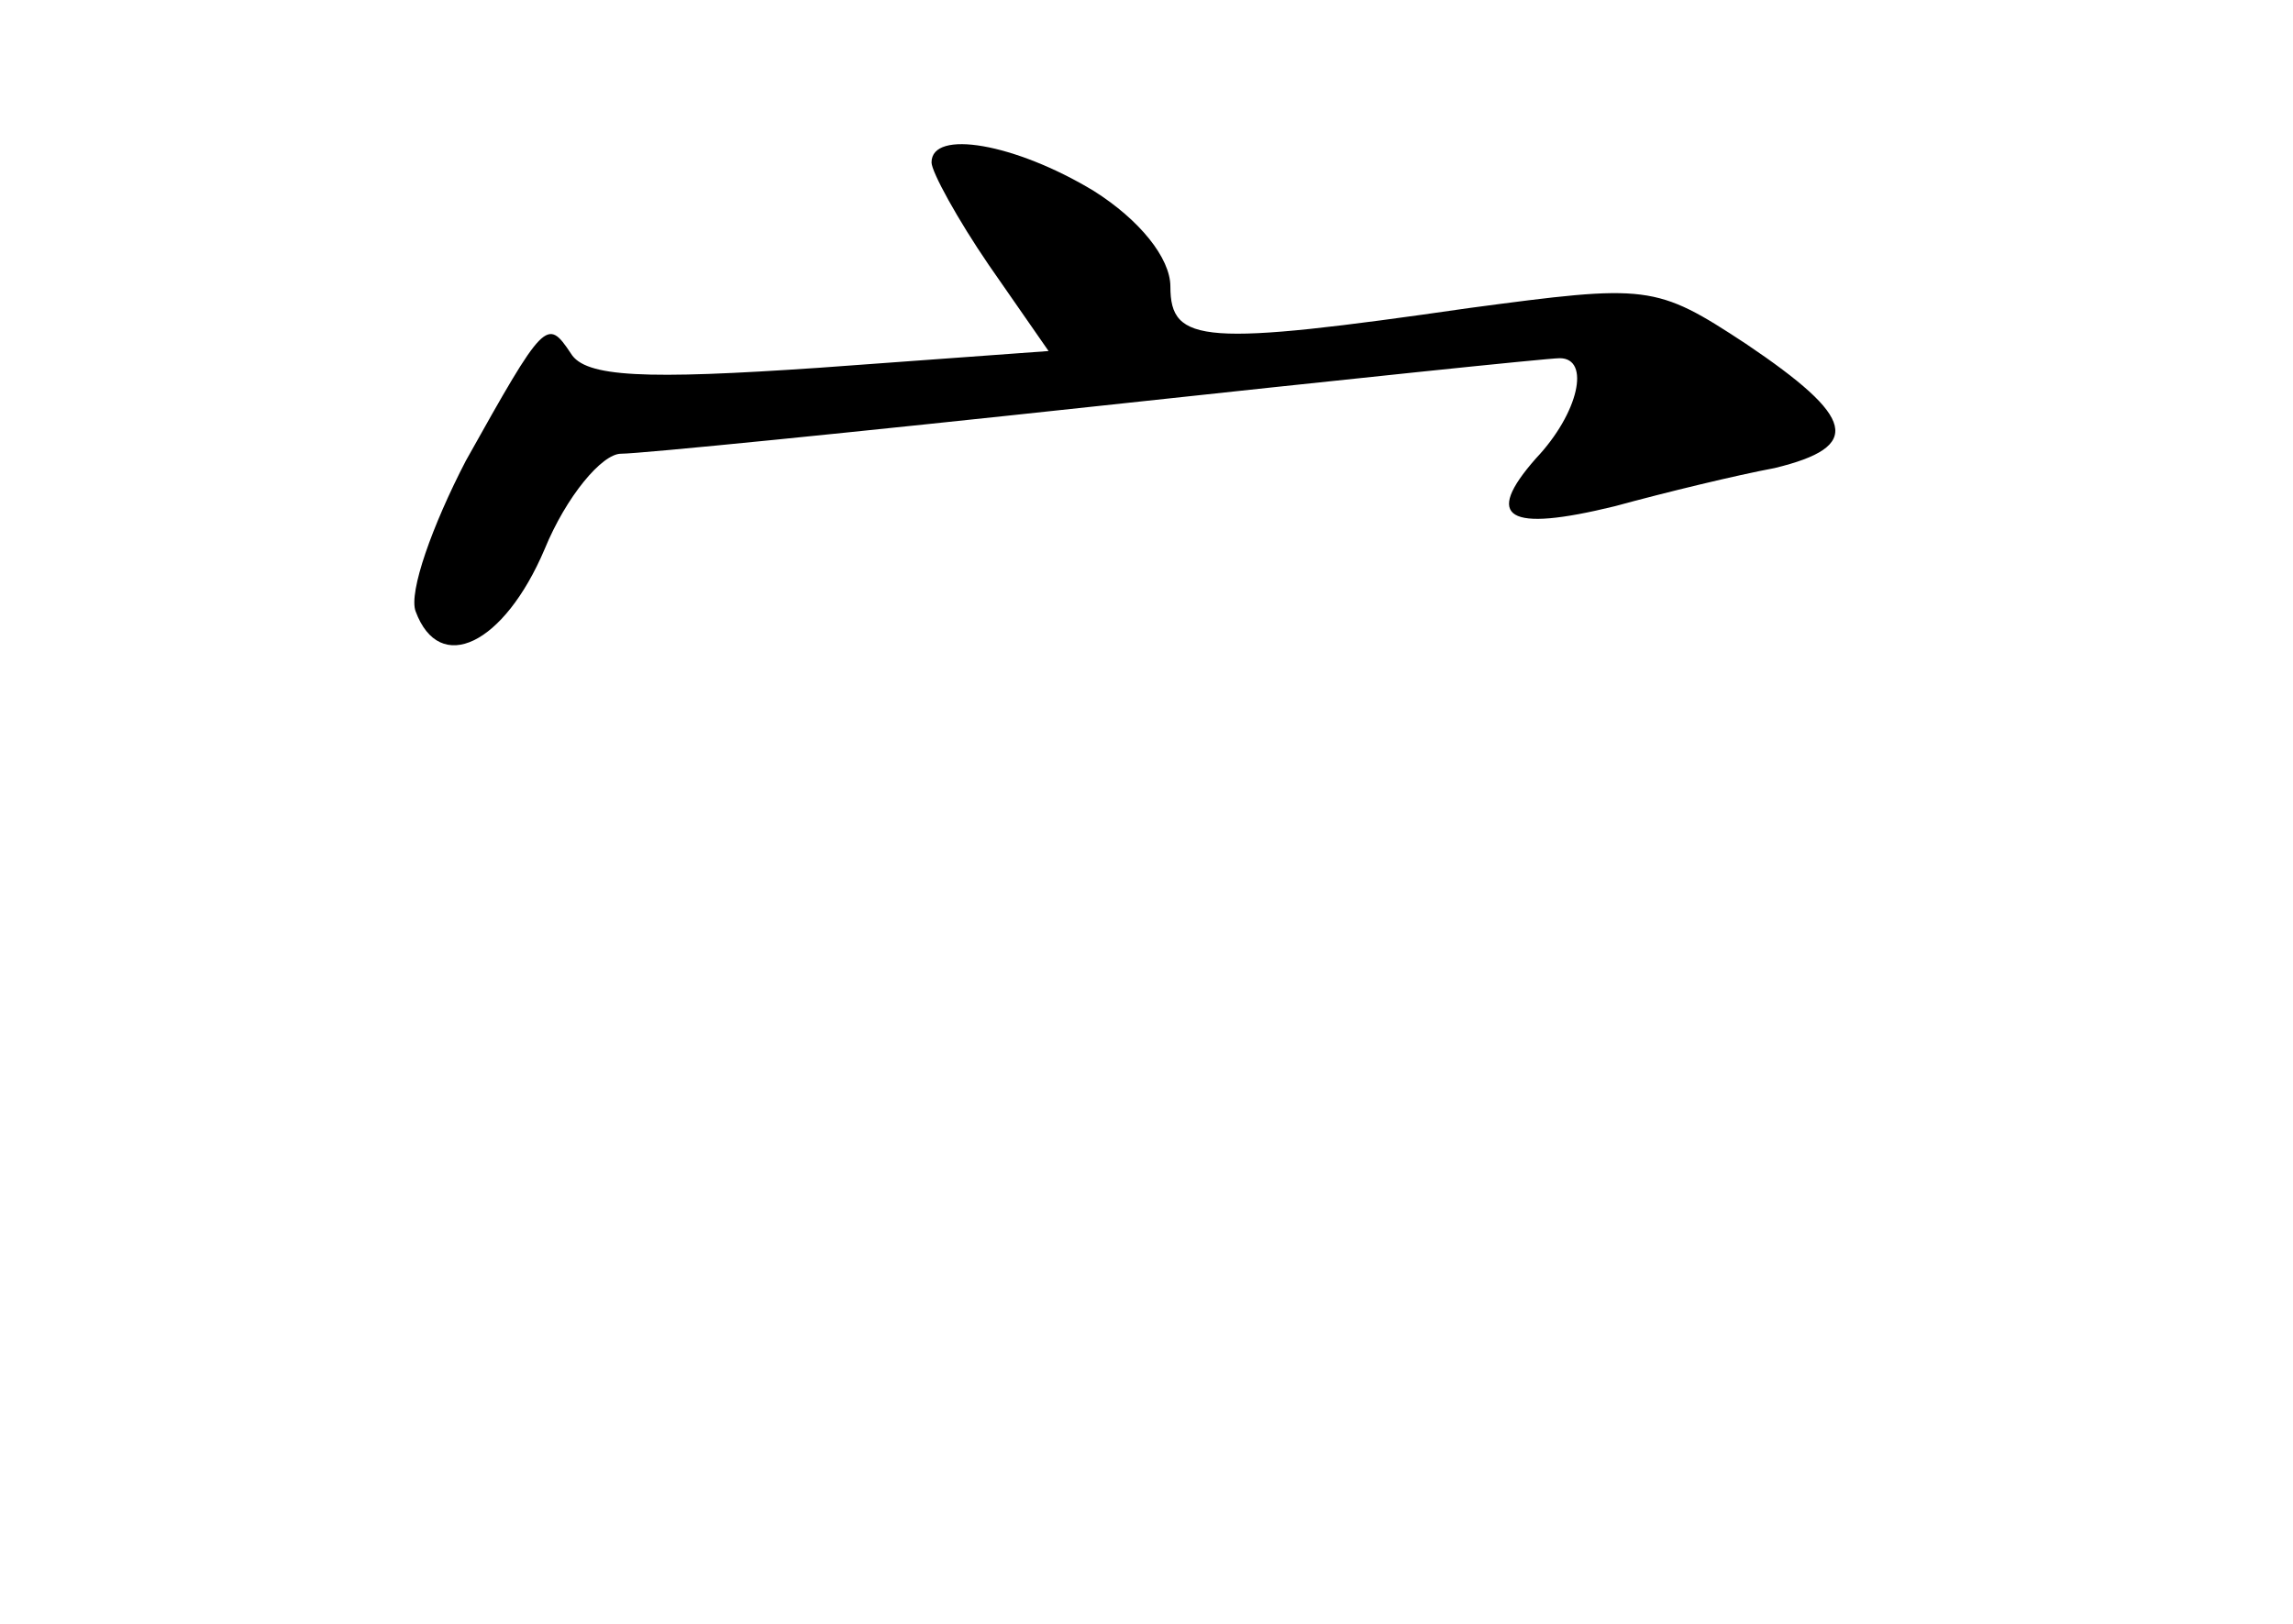 <?xml version="1.0" standalone="no"?>
<!DOCTYPE svg PUBLIC "-//W3C//DTD SVG 20010904//EN"
 "http://www.w3.org/TR/2001/REC-SVG-20010904/DTD/svg10.dtd">
<svg version="1.0" xmlns="http://www.w3.org/2000/svg"
 width="96pt" height="68pt" viewBox="0 0 96 68"
 preserveAspectRatio="xMidYMid meet">
<g transform="translate(0,68) scale(0.1,-0.1)"
fill="#000000" stroke="none">
<path d="M390 612 c0 -4 11 -24 24 -43 l25 -36 -96 -7 c-73 -5 -98 -4 -104 6
-10 15 -11 14 -44 -45 -14 -27 -24 -55 -21 -63 10 -27 37 -14 54 26 9 22 24
40 32 40 8 0 98 9 200 20 102 11 188 20 193 20 13 0 8 -23 -10 -42 -22 -25
-12 -31 33 -20 22 6 51 13 67 16 37 9 34 21 -12 52 -38 25 -41 25 -116 15
-111 -16 -125 -15 -125 9 0 12 -13 28 -32 40 -33 20 -68 26 -68 12z"/>
</g>
</svg>
